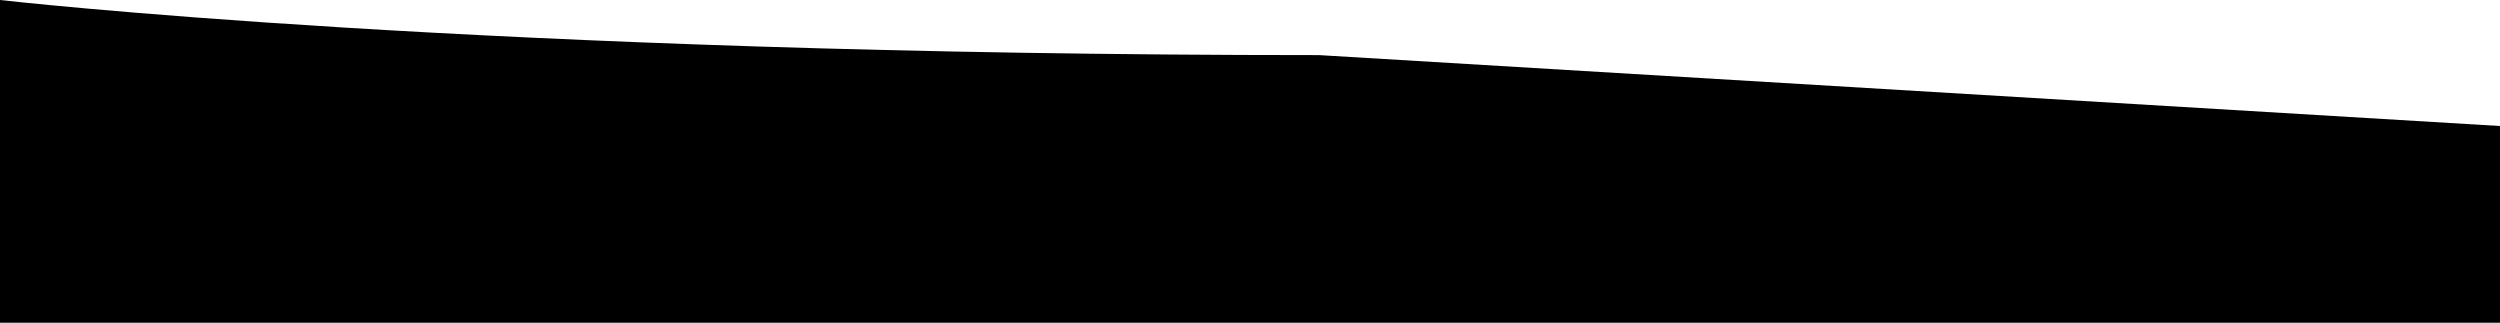 <?xml version="1.0" encoding="UTF-8" standalone="no"?><!-- Generator: Gravit.io --><svg xmlns="http://www.w3.org/2000/svg" xmlns:xlink="http://www.w3.org/1999/xlink" style="isolation:isolate" viewBox="0 0 1925 248.511" width="1925pt" height="248.511pt"><defs><clipPath id="_clipPath_1hRjaptTf7Lob4mZP8KhbYqJr5yX4ocu"><rect width="1925" height="248.511"/></clipPath></defs><g clip-path="url(#_clipPath_1hRjaptTf7Lob4mZP8KhbYqJr5yX4ocu)"><path d=" M 0 0 C 0 0 367.628 42.437 1015.766 42.437 C 1015.766 42.437 1925 97.032 1925 97.032 L 1925 248.511 L 0 248.511 L 0 0 Z " fill="rgb(0,0,0)"/></g></svg>